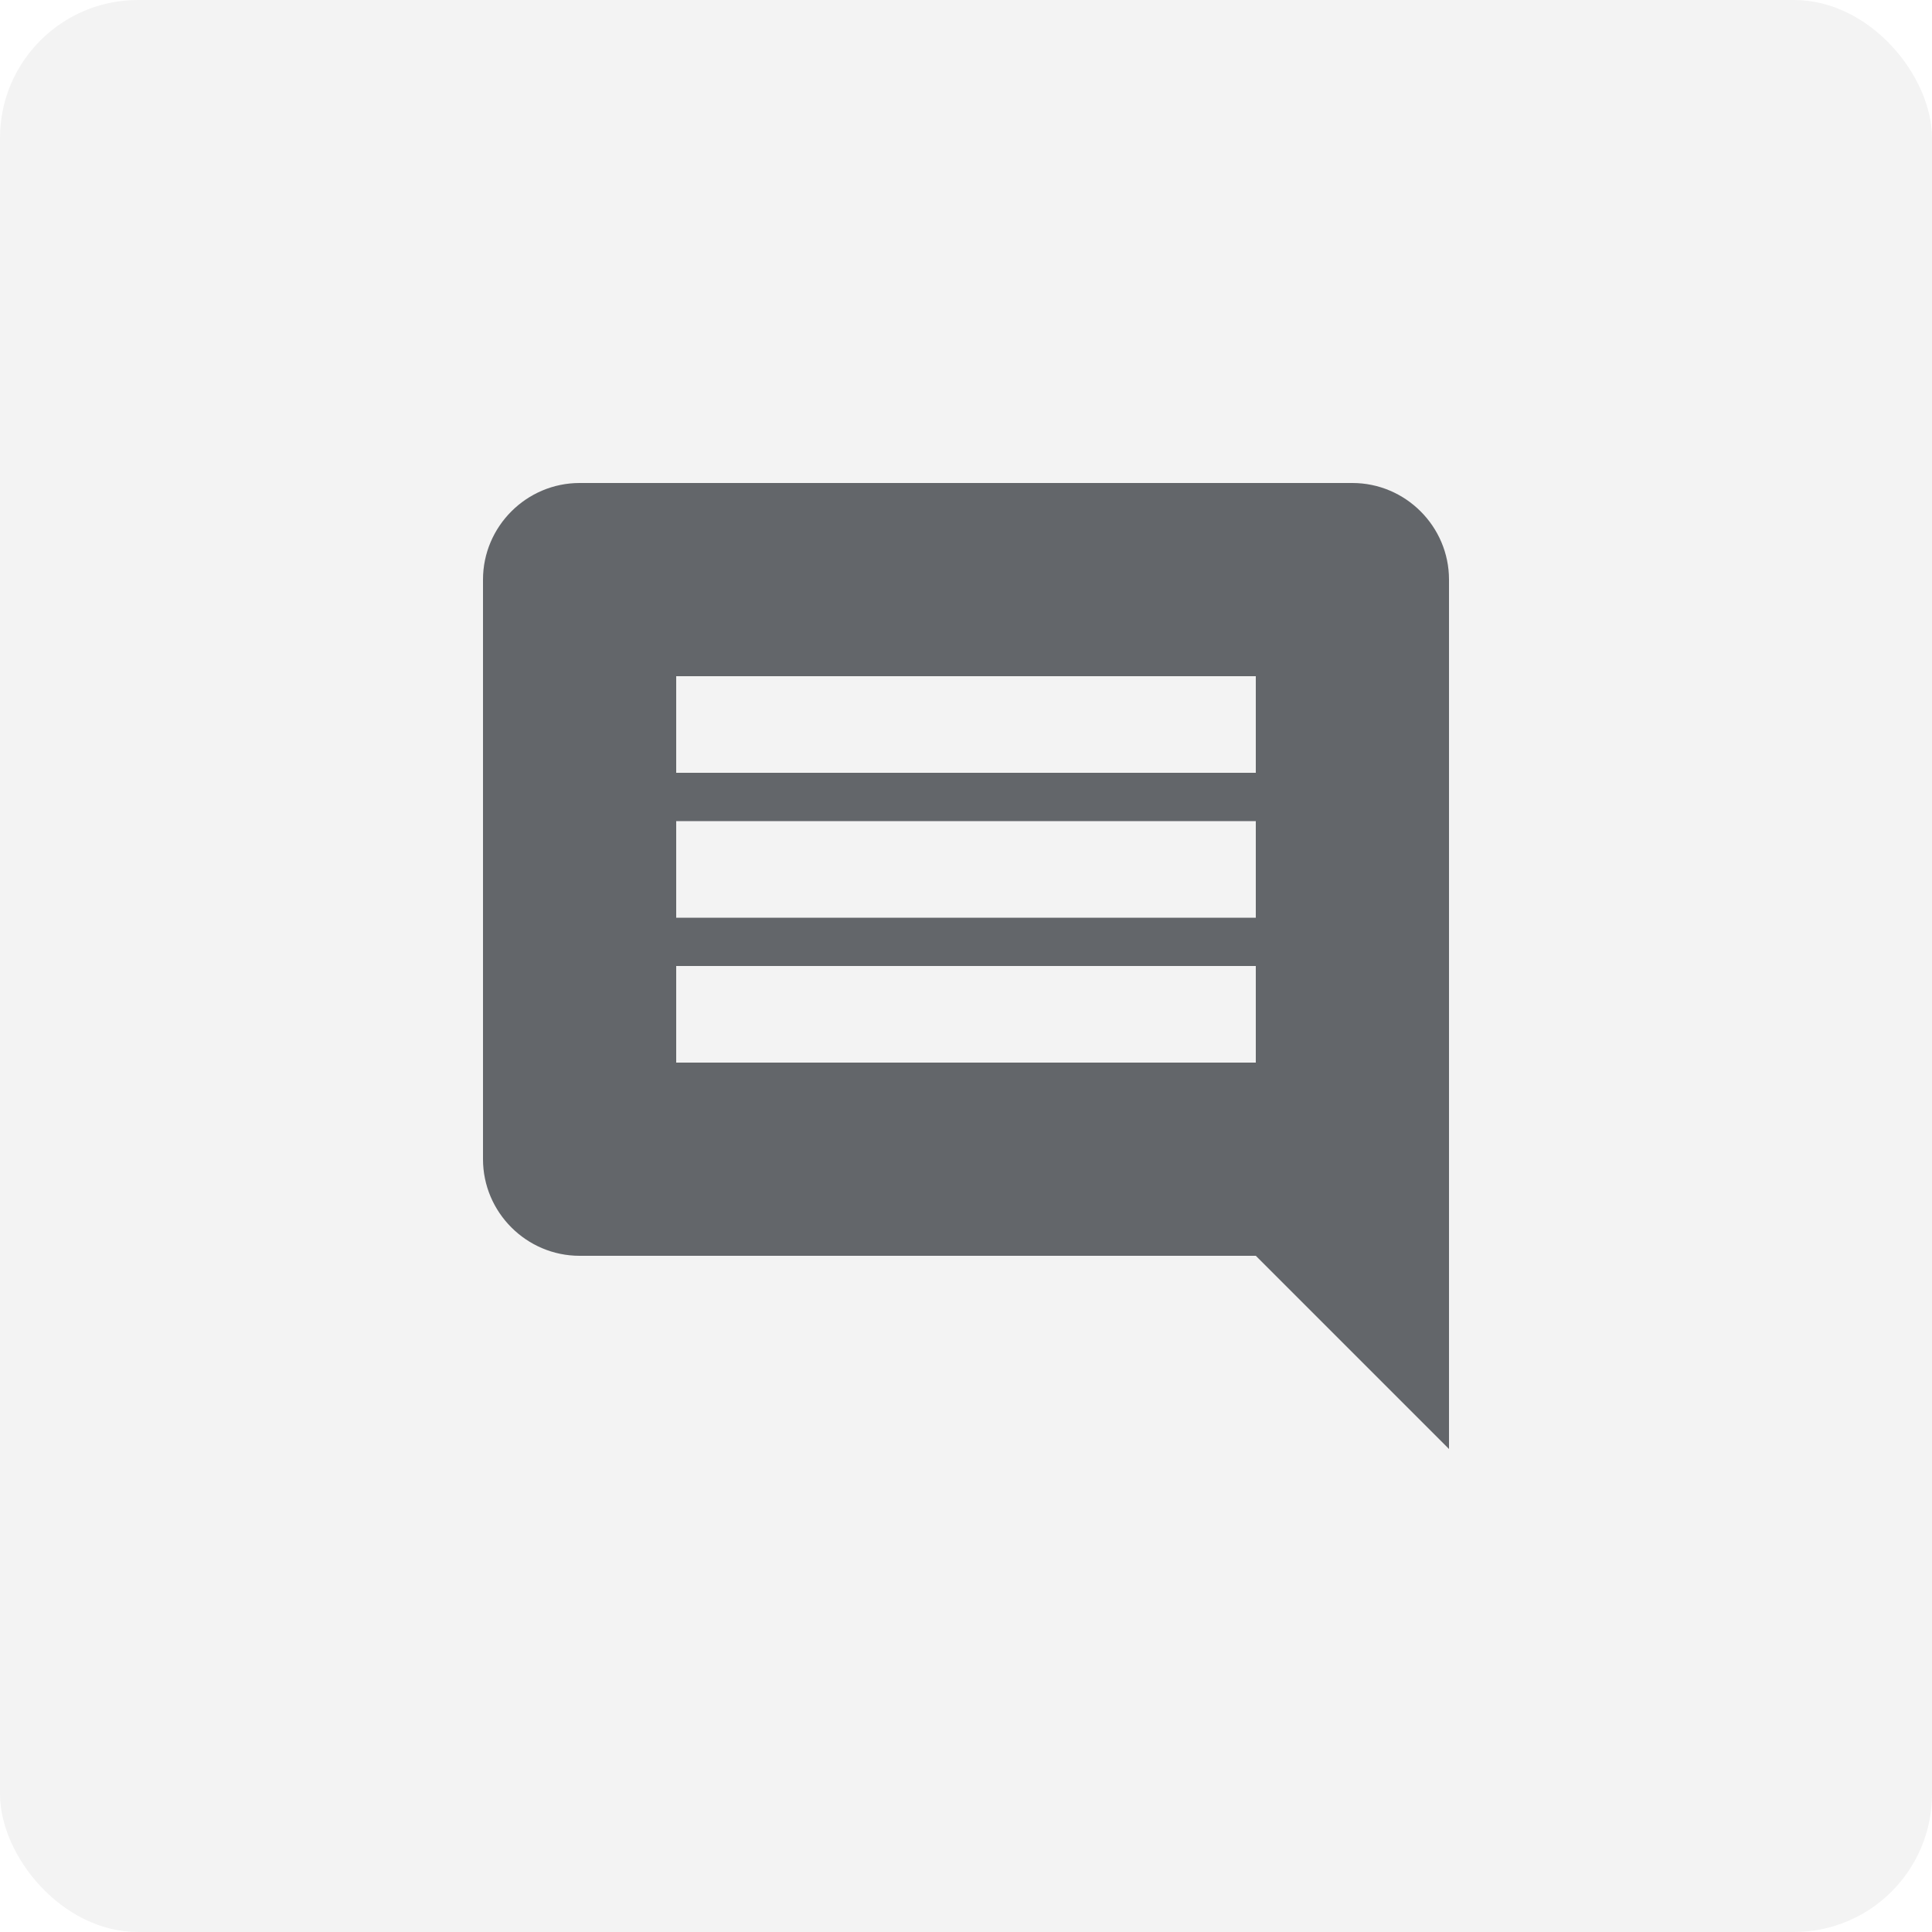 <svg width="28" height="28" viewBox="0 0 28 28" fill="none" xmlns="http://www.w3.org/2000/svg">
<rect width="28" height="28" rx="2" fill="black" fill-opacity="0.05"/>
<path d="M19.6 7H8.4C7.63 7 7 7.63 7 8.4V16.8C7 17.57 7.63 18.2 8.4 18.2H18.2L21 21V8.4C21 7.63 20.37 7 19.6 7ZM18.2 15.4H9.8V14H18.2V15.4ZM18.2 13.3H9.8V11.9H18.2V13.3ZM18.2 11.2H9.8V9.8H18.2V11.2Z" fill="#63666A"/>
</svg>
